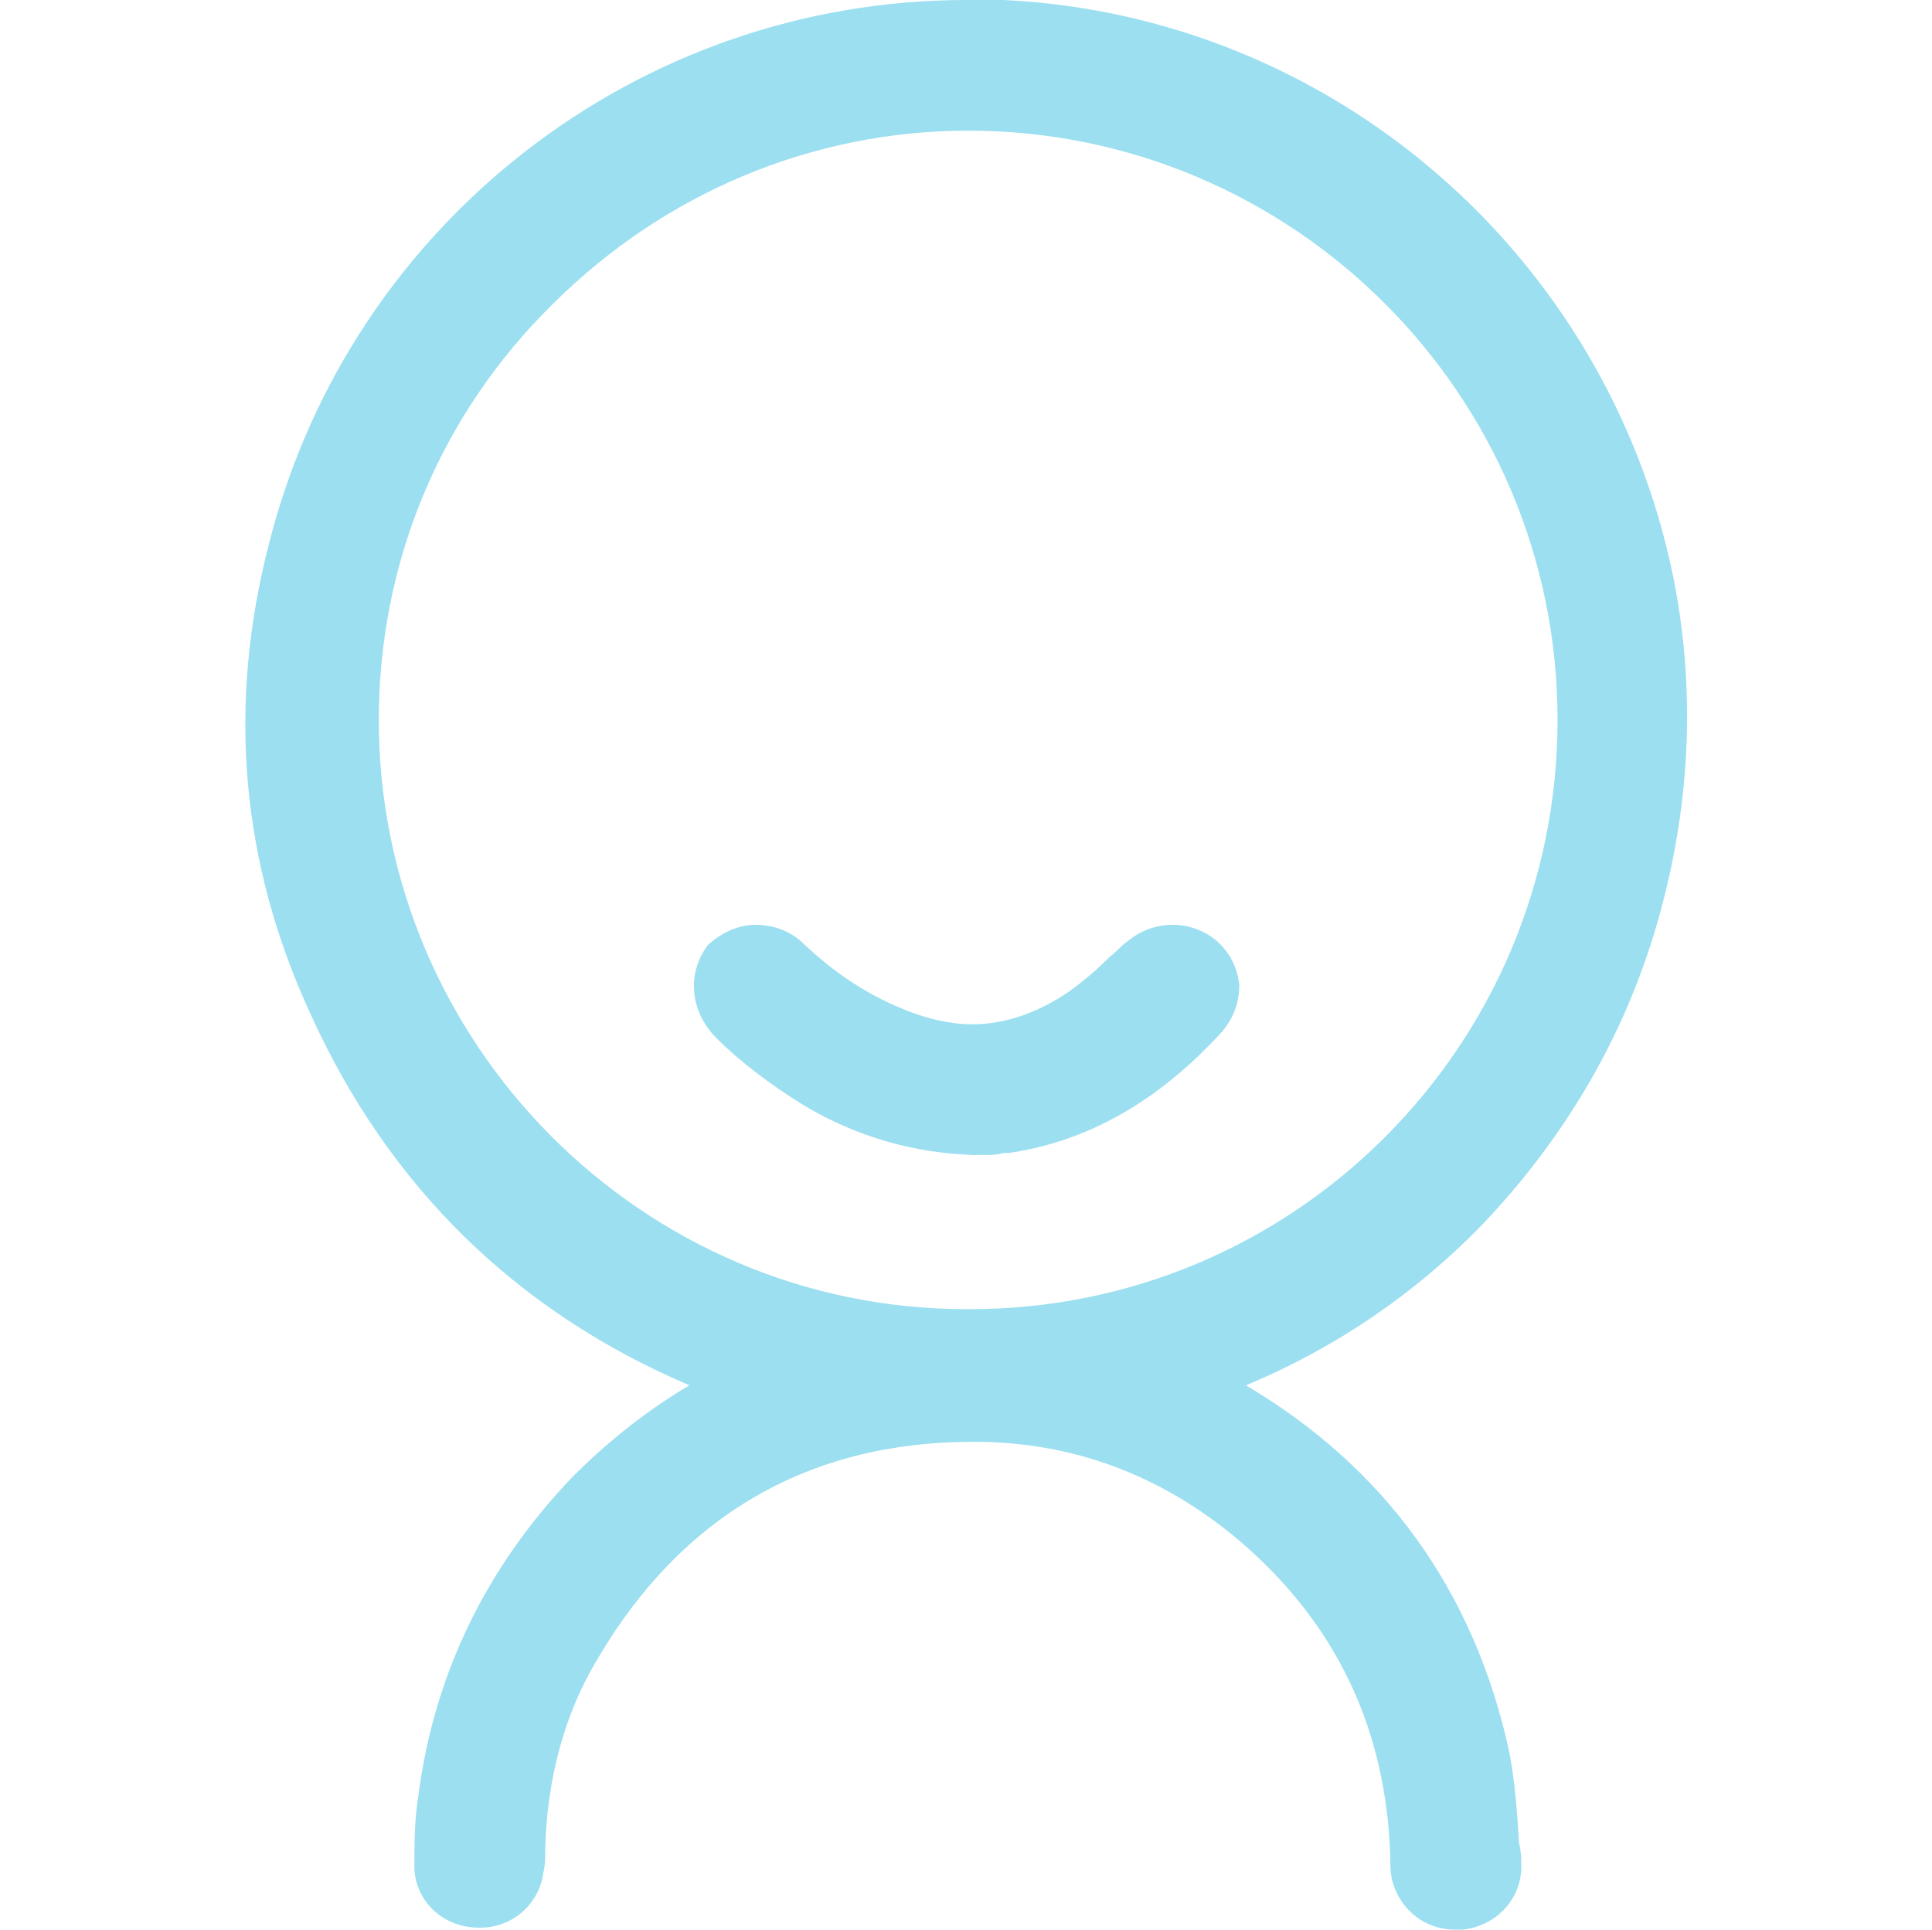 <?xml version="1.0" standalone="no"?><!DOCTYPE svg PUBLIC "-//W3C//DTD SVG 1.1//EN" "http://www.w3.org/Graphics/SVG/1.1/DTD/svg11.dtd"><svg t="1563952433412" class="icon" viewBox="0 0 1025 1024" version="1.1" xmlns="http://www.w3.org/2000/svg" p-id="2002" width="48.047" height="48" xmlns:xlink="http://www.w3.org/1999/xlink"><defs><style type="text/css"></style></defs><path d="M786.027 650.24c43.52-45.547 75.626-99.413 93.226-160.533 17.6-61.12 20.694-123.2 8.32-184.32C852.267 134.613 706.24 8.32 532.373 0h-19.626c-173.974 0-326.187 118.08-369.6 286.827-22.827 86.933-15.574 170.88 21.76 251.626C206.293 629.547 273.6 695.787 365.76 735.147c-22.827 13.44-43.52 30.08-62.08 48.64-45.547 47.68-73.493 104.533-81.813 169.813-2.027 12.373-2.027 25.92-2.027 38.293 1.067 17.6 15.573 31.04 34.133 31.04h1.067c16.533 0 31.04-12.373 33.173-29.013 1.067-4.16 1.067-8.32 1.067-12.373v-1.067c1.067-37.227 10.347-71.467 27.947-100.48 44.48-75.627 111.786-114.88 198.826-114.88h1.067c51.733 0 99.413 17.6 140.8 52.8 50.773 43.52 77.653 99.413 79.68 167.68v1.067c0 3.093 0 7.253 1.067 11.413 4.16 15.573 17.6 25.92 33.173 25.92H776c18.667-2.027 32.107-17.6 31.04-35.2 0-3.093 0-6.187-1.067-10.347-1.066-15.573-2.026-32.106-5.226-48.64-18.667-85.973-66.24-151.146-139.734-194.666 47.36-19.734 89.814-48.64 125.014-84.907z m-271.254 44.48h-2.133c-171.84 0-311.68-140.8-311.68-312.64 0-82.88 32.107-161.493 92.16-220.587 59.093-58.986 137.707-92.16 220.587-92.16 171.84 0 312.64 139.734 312.64 312.64 0 173.014-139.734 312.747-311.574 312.747z" fill="#9BDFF0" p-id="2003"></path><path d="M645.227 499.093c-6.187-5.226-14.507-8.32-22.827-8.32-9.28 0-17.6 3.094-24.853 9.28-3.094 2.027-5.227 5.227-8.32 7.254-7.254 7.253-14.507 13.44-21.76 18.666-16.534 11.414-34.134 17.6-51.734 17.6-9.28 0-19.626-2.026-29.013-5.226-20.693-7.254-40.427-18.667-60.053-37.227-7.254-7.253-16.534-10.347-25.92-10.347-9.28 0-17.6 4.16-24.854 10.347-11.413 14.507-10.346 35.2 4.16 49.707 13.44 13.44 29.014 24.853 45.547 35.2 29.013 17.6 60.053 25.92 91.093 26.88h4.16c4.16 0 8.32 0 11.414-1.067h3.093c41.387-6.187 78.72-26.88 112.853-64.213 6.187-7.254 9.28-15.574 9.28-24.854-0.96-9.173-5.013-17.493-12.266-23.68z" fill="#9BDFF0" p-id="2004"></path></svg>